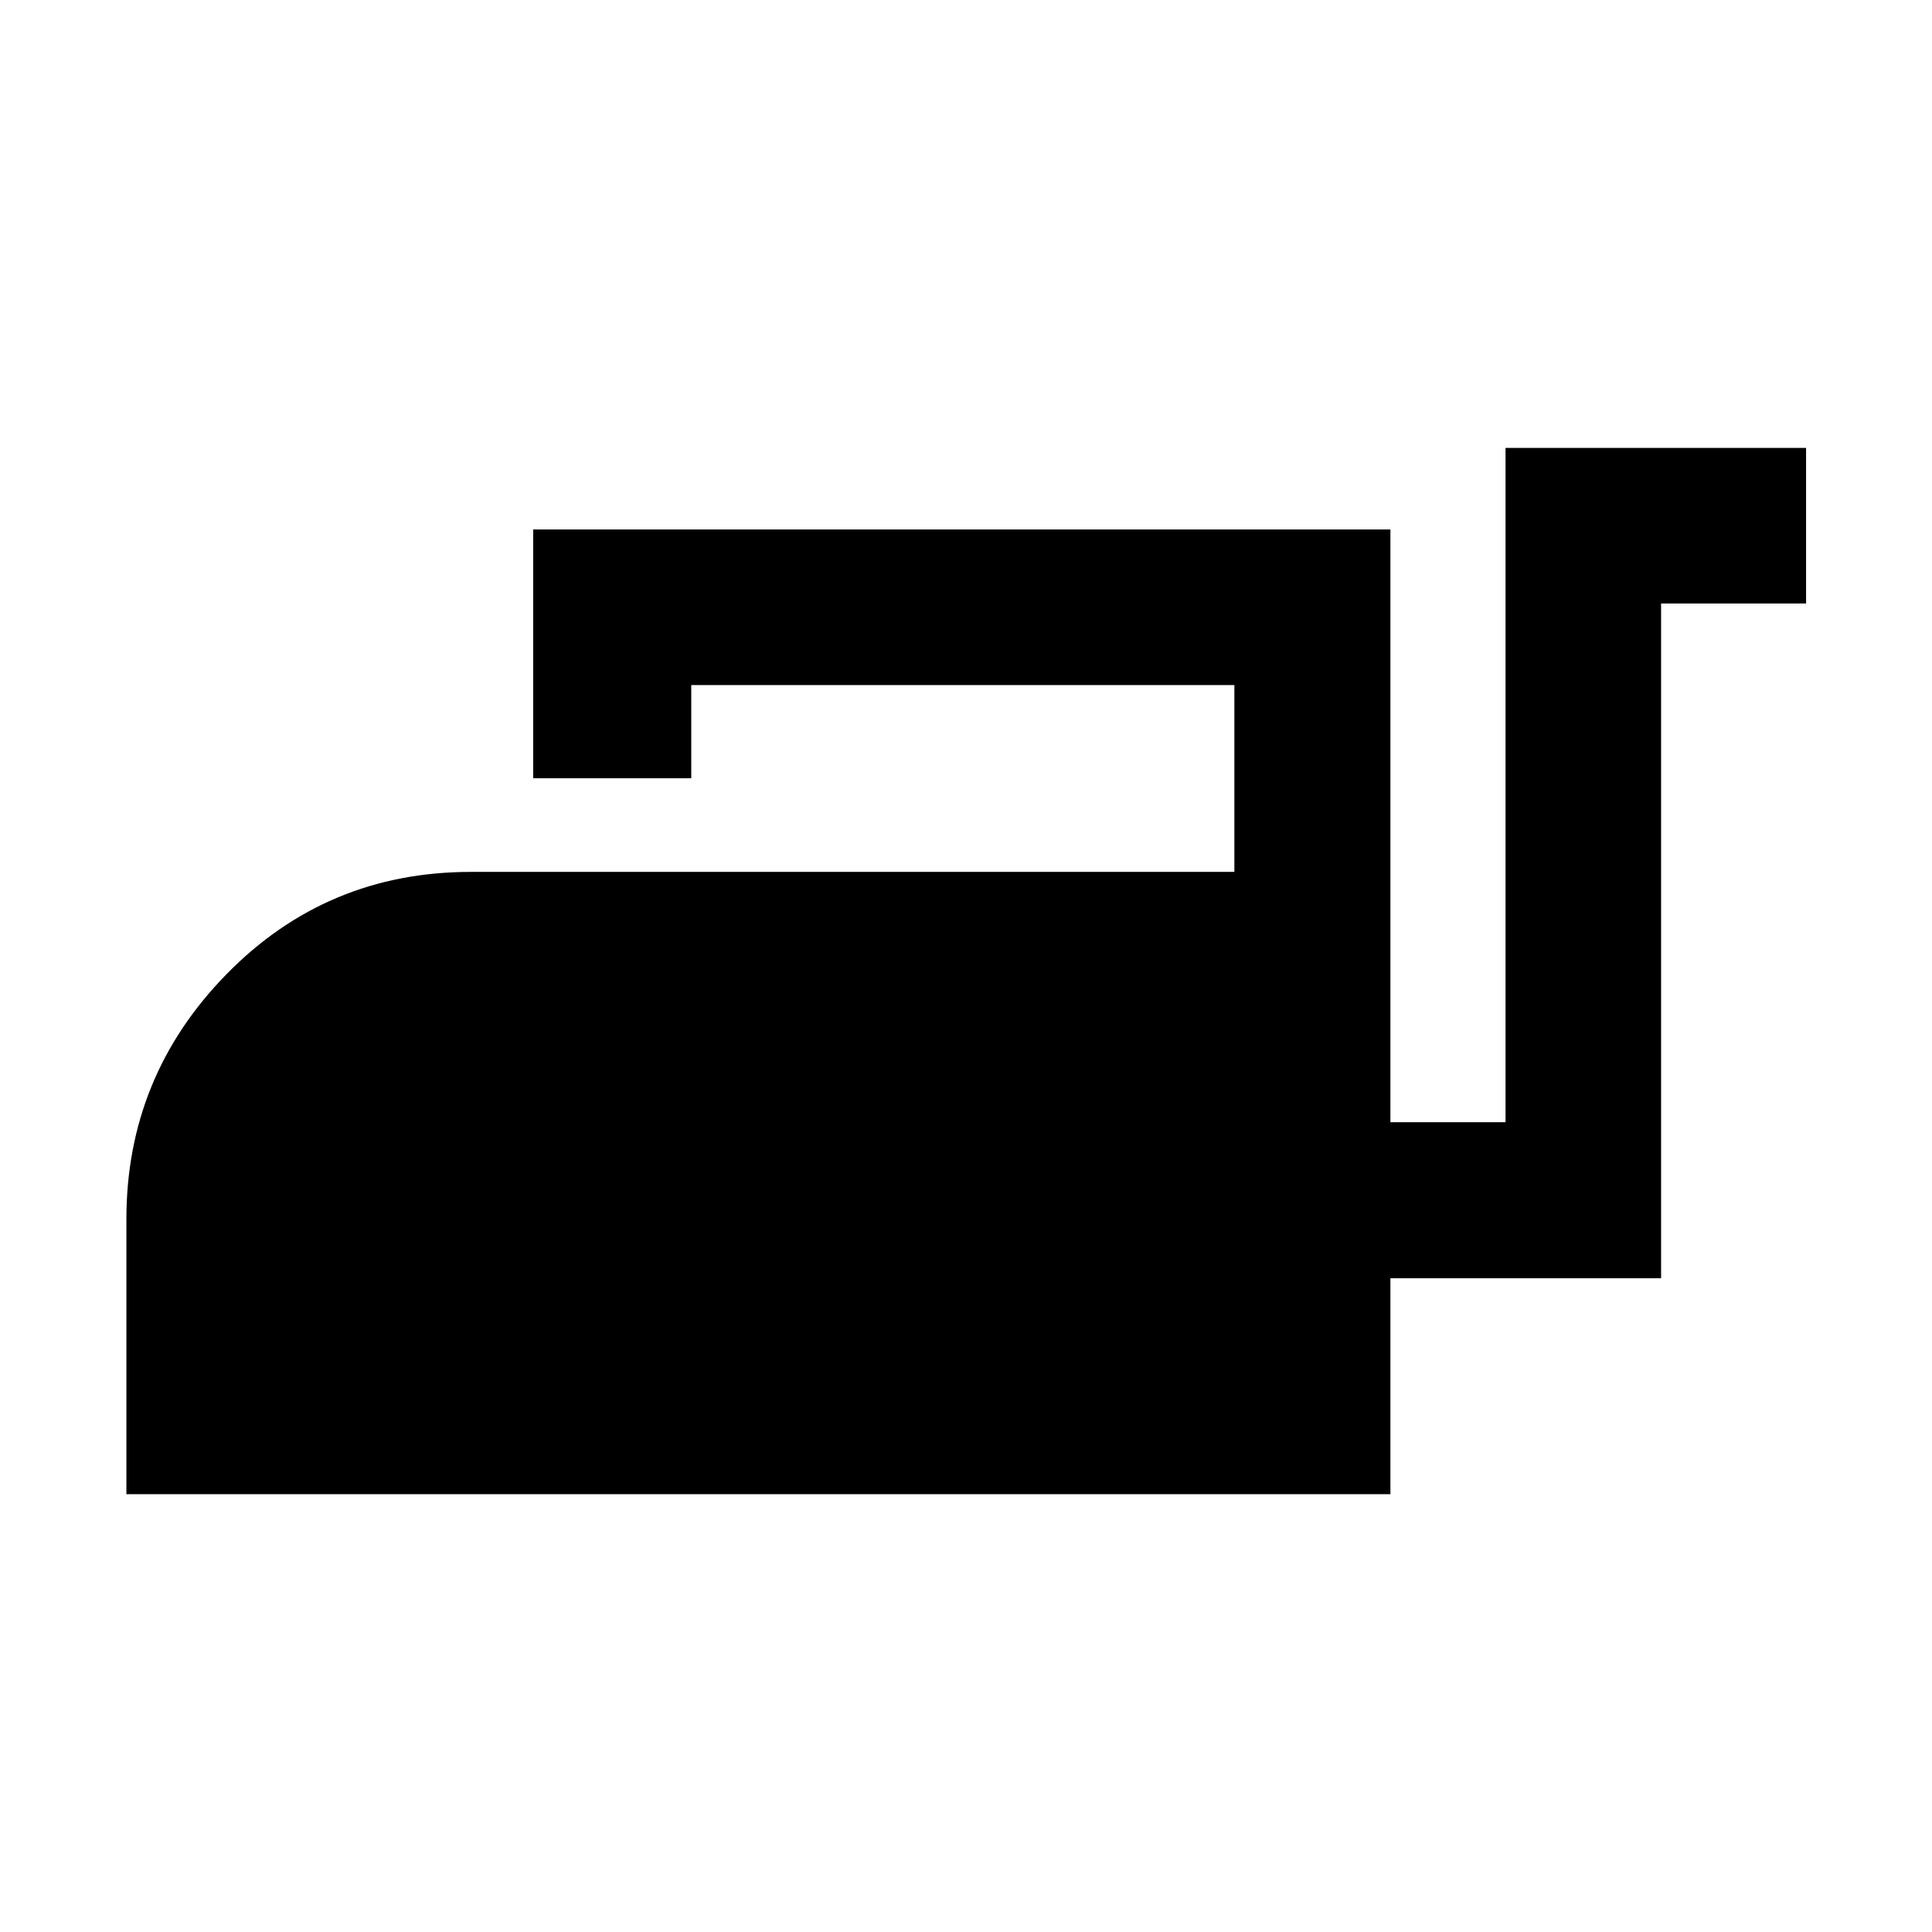 <svg xmlns="http://www.w3.org/2000/svg" height="48" viewBox="0 -960 960 960" width="48"><path d="M62.8-217.54v-136.59q0-71.01 49.78-121.82 49.77-50.81 121.42-50.81h379.35v-92.85H343.48v46.33h-78.55v-123.63h425.96v294.52h57.2v-335.04h149.34v77.3h-72.04v335.28h-134.5v107.31H62.8Z"/></svg>